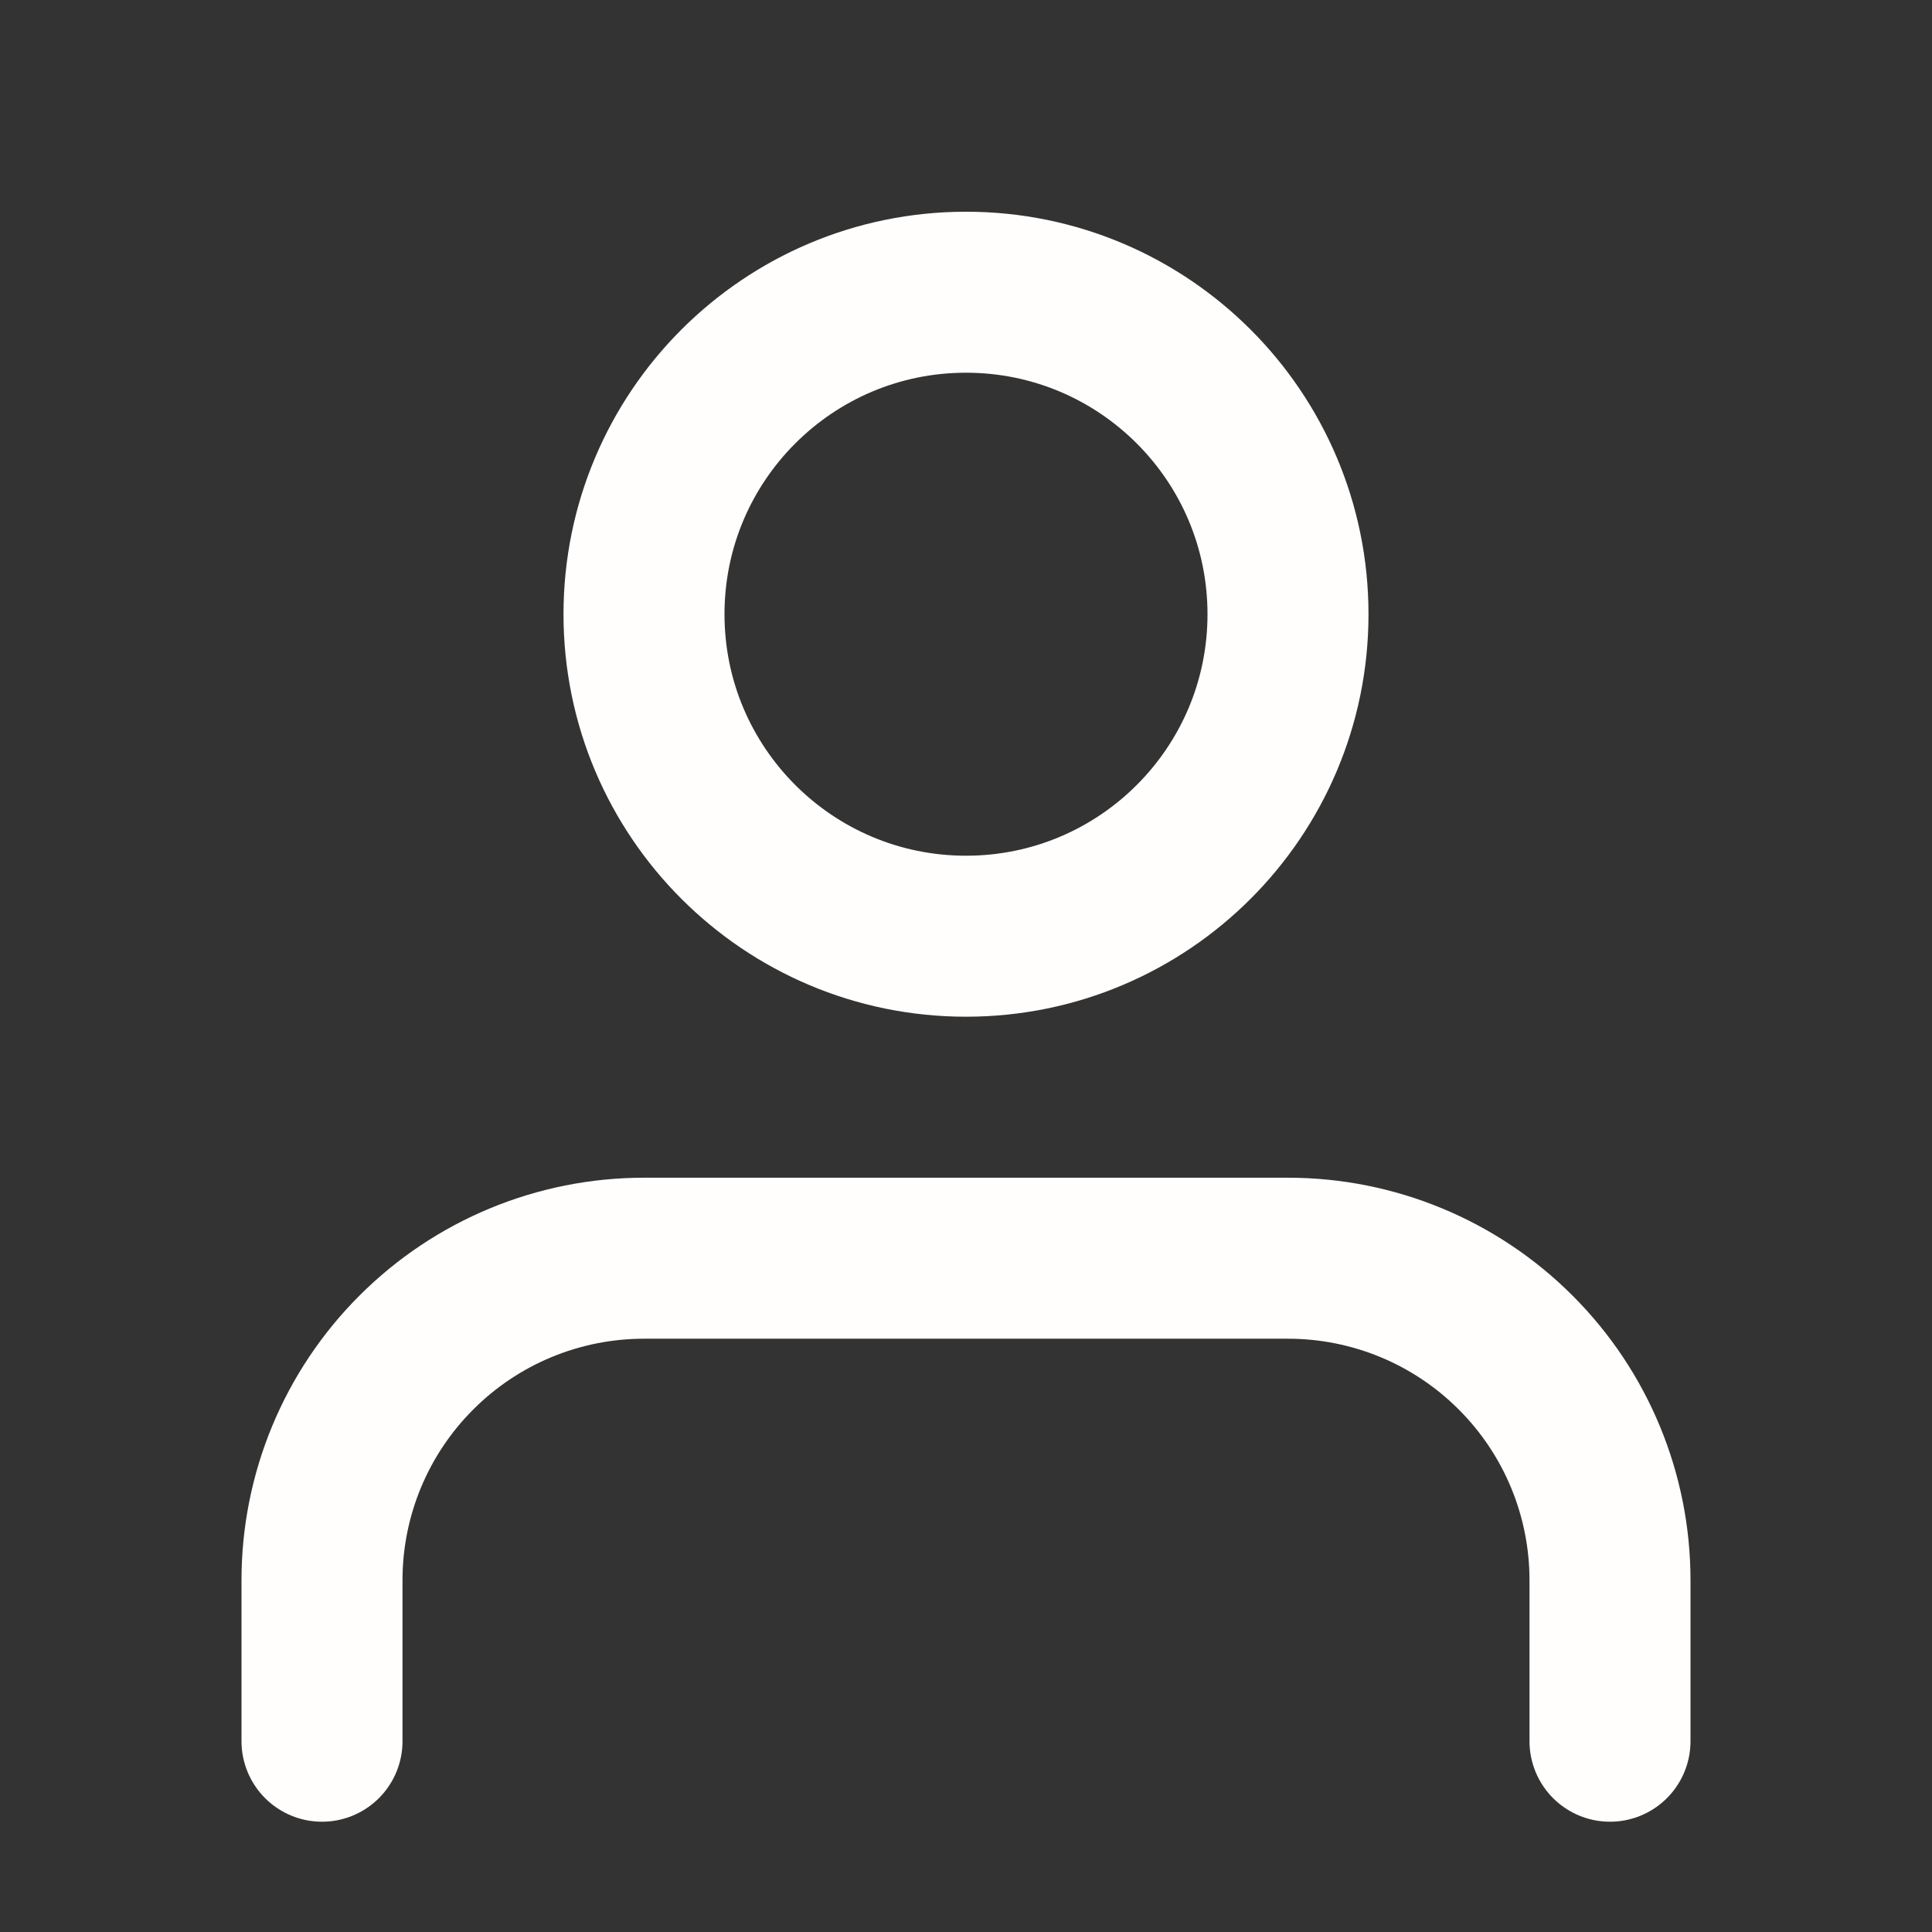 <svg xmlns="http://www.w3.org/2000/svg" width="24" height="24" viewBox="0 0 24 24" fill="none"><rect x="0" y="0" width="24" height="24" fill="#333333" stroke="none"/><path d="M20 21.63V19.63C20 18.569 19.579 17.552 18.828 16.802C18.078 16.051 17.061 15.63 16 15.63H8C6.939 15.63 5.922 16.051 5.172 16.802C4.421 17.552 4 18.569 4 19.63V21.63" stroke="#FFFEFC" stroke-width="2" stroke-linecap="round" stroke-linejoin="round"/><path d="M12 11.63C14.209 11.63 16 9.839 16 7.63C16 5.421 14.209 3.63 12 3.63C9.791 3.63 8 5.421 8 7.63C8 9.839 9.791 11.63 12 11.63Z" stroke="#FFFEFC" stroke-width="2" stroke-linecap="round" stroke-linejoin="round"/></svg>
